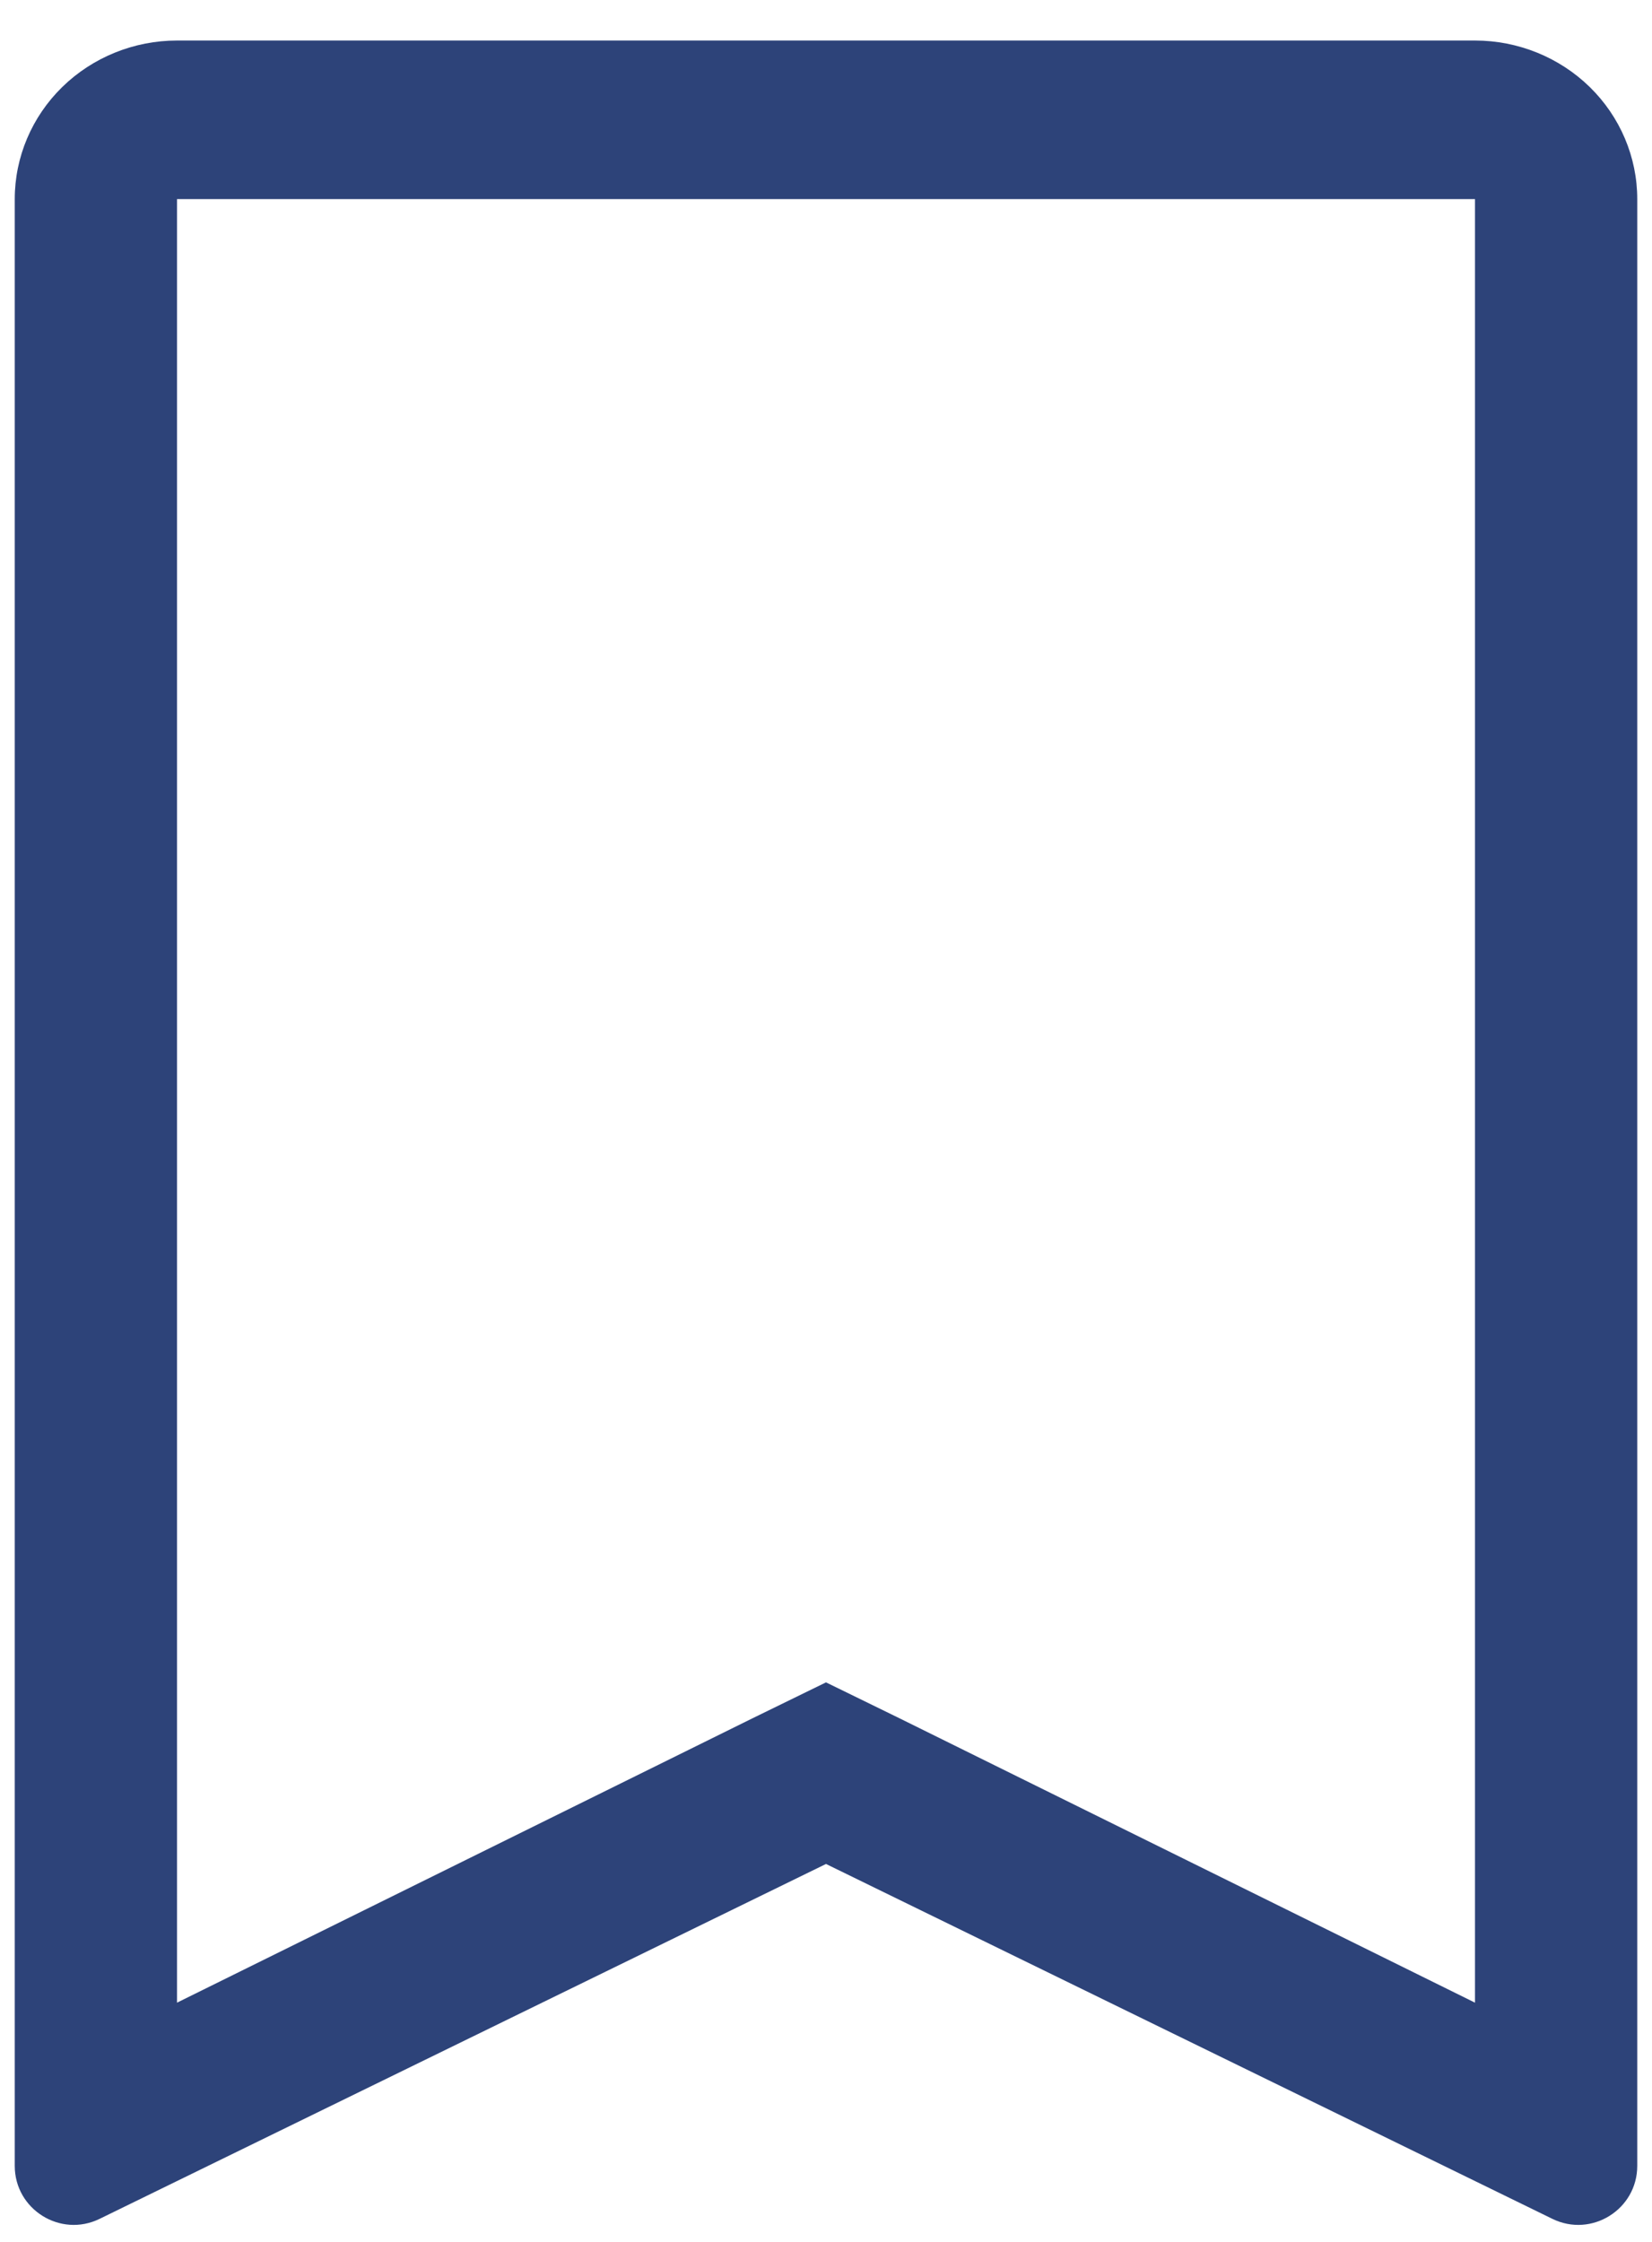 <svg width="28" height="38" viewBox="0 0 28 38" fill="none" xmlns="http://www.w3.org/2000/svg">
<path d="M25 3.375V33.945L15.238 29.121L14 28.516L12.762 29.121L3 33.945V3.375H25ZM25 0.687H3C2.271 0.687 1.571 0.971 1.055 1.475C0.54 1.979 0.25 2.662 0.25 3.375V36.711C0.25 37.45 1.025 37.934 1.689 37.609L14 31.594L26.311 37.609C26.975 37.934 27.75 37.45 27.75 36.711V3.375C27.75 2.662 27.46 1.979 26.945 1.475C26.429 0.971 25.729 0.687 25 0.687Z" fill="#2D4379"/>
</svg>
